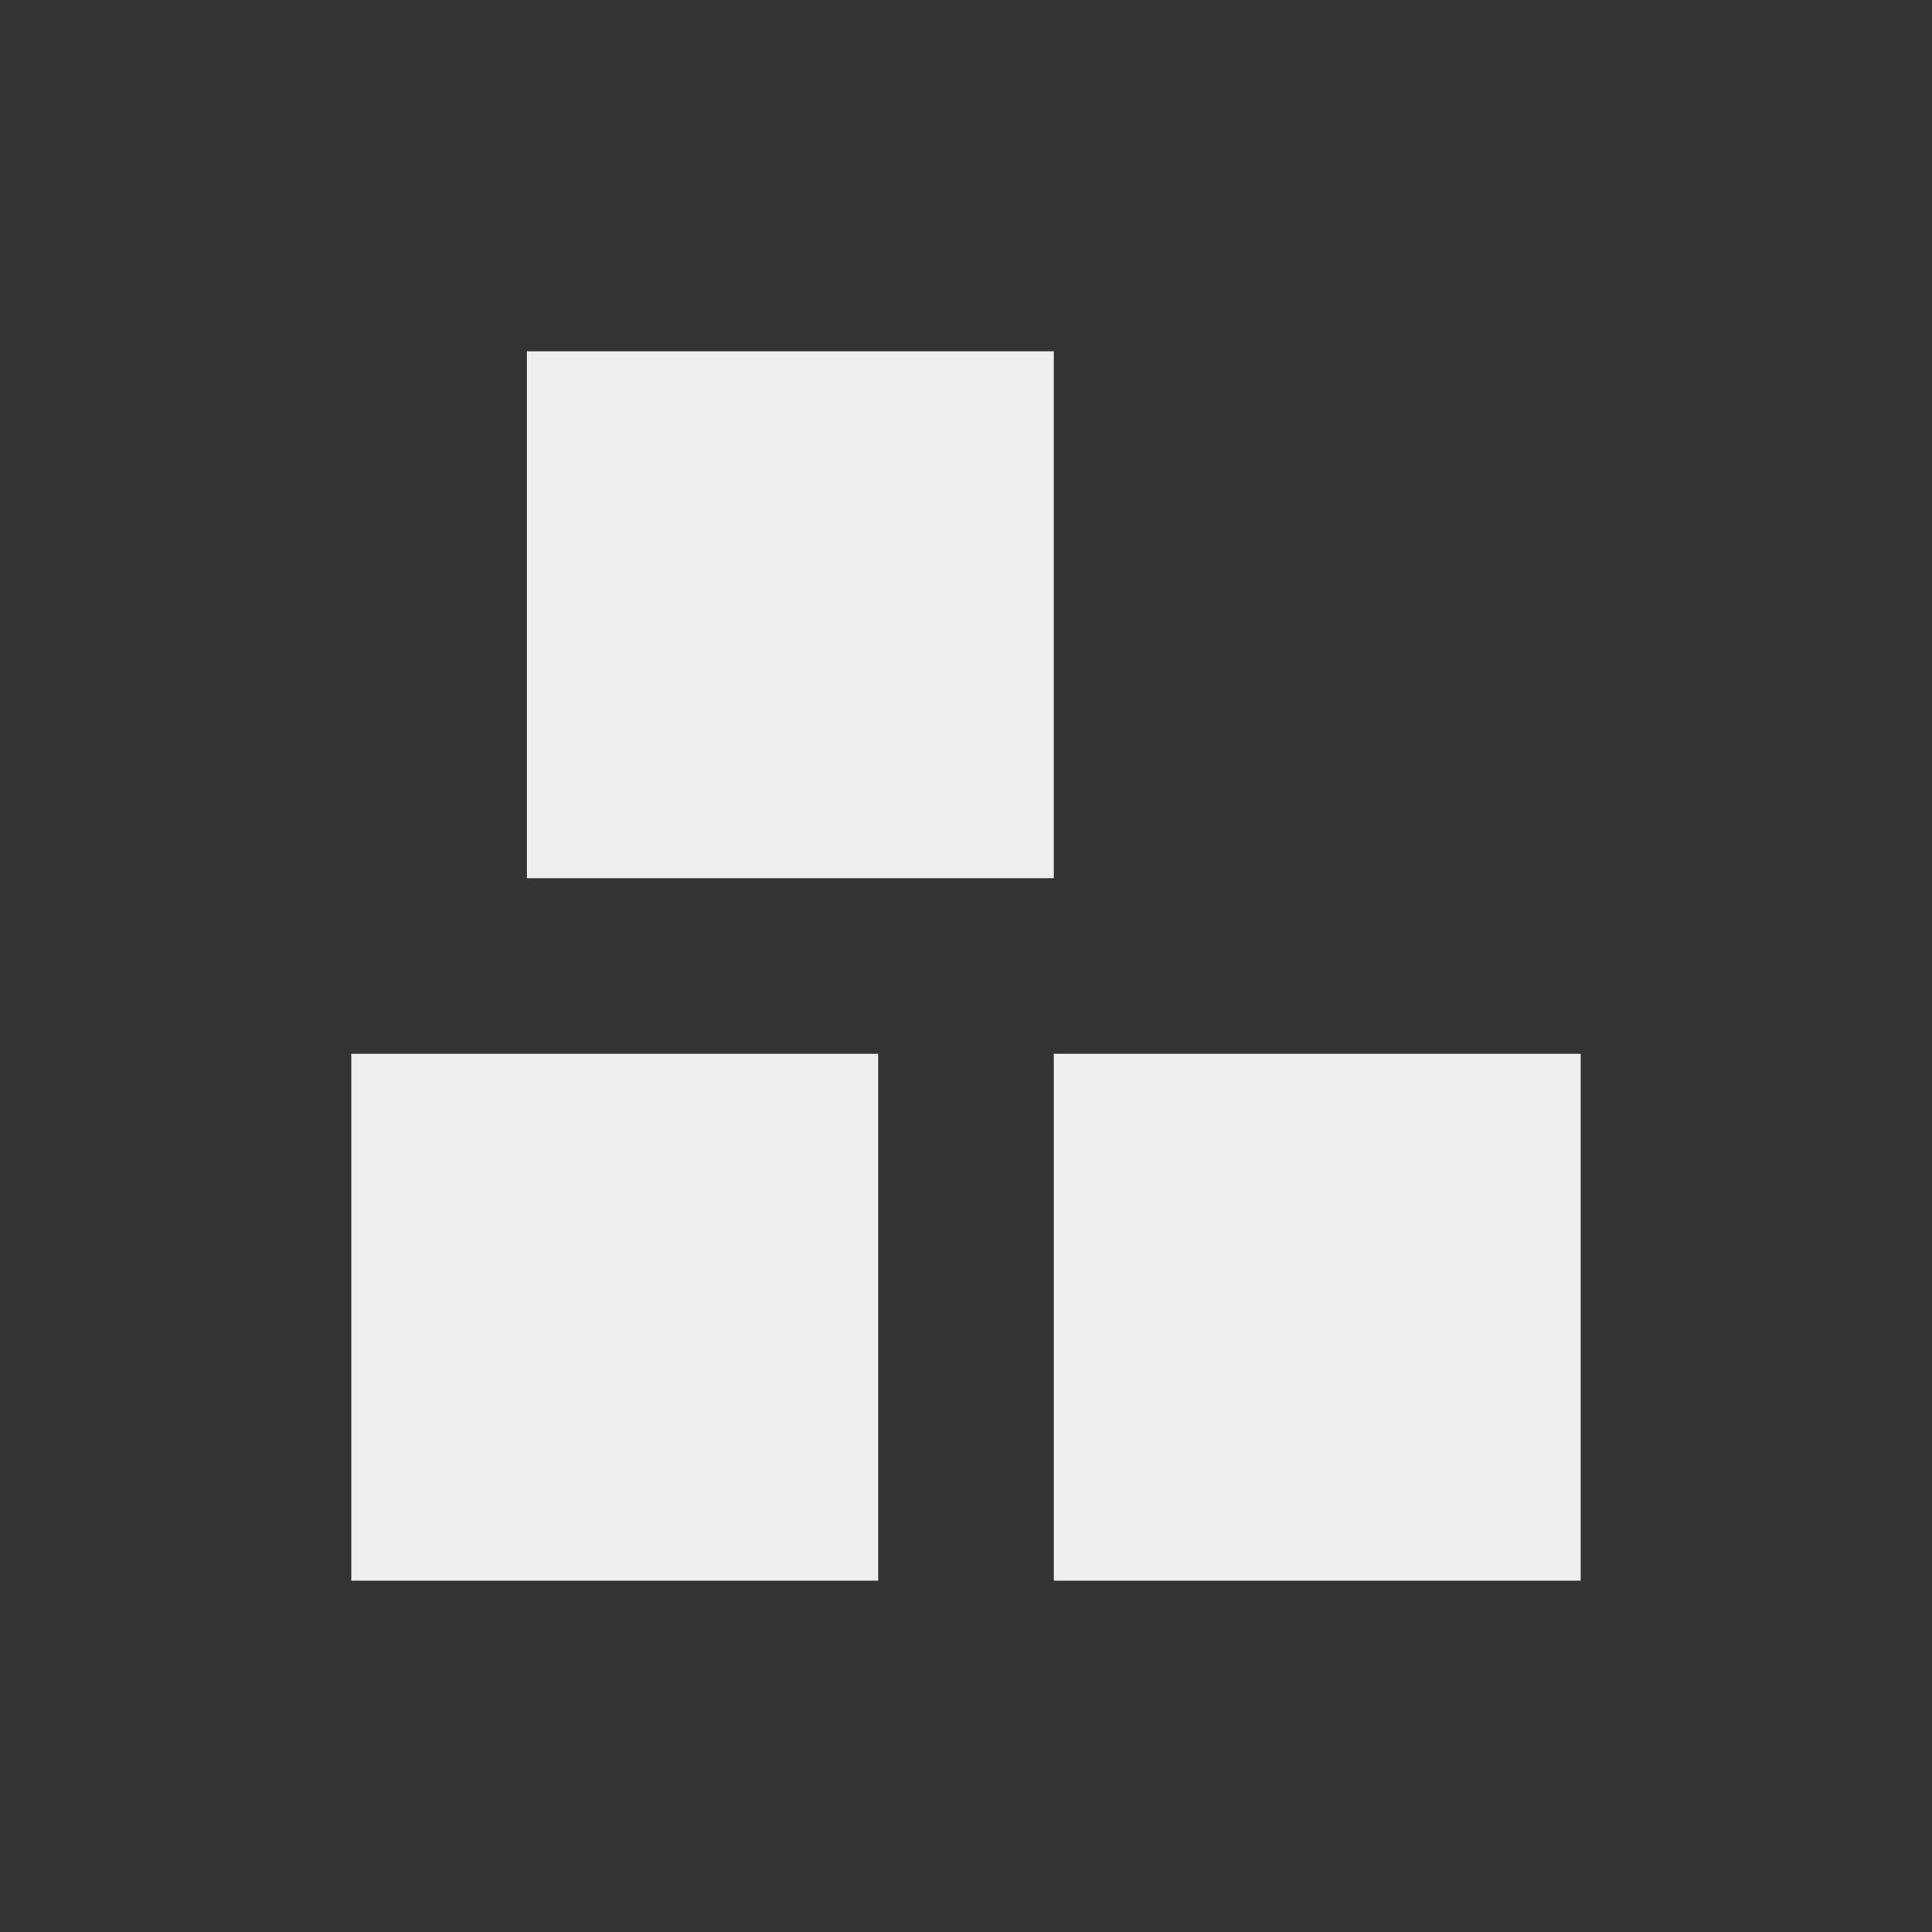 
<svg xmlns="http://www.w3.org/2000/svg" xmlns:xlink="http://www.w3.org/1999/xlink" width="22px" height="22px" viewBox="0 0 22 22" version="1.1">
<rect x="0" y="0" width="22" height="22" fill="#333333" stroke="none"/>
<g id="surface1">
<defs>
  <style id="current-color-scheme" type="text/css">
   .ColorScheme-Text { color:#eeeeee; } .ColorScheme-Highlight { color:#424242; }
  </style>
 </defs>
<path style="fill:currentColor" class="ColorScheme-Text" d="M 6 4 L 6 10 L 12 10 L 12 4 Z M 4 12 L 4 18 L 10 18 L 10 12 Z M 12 12 L 12 18 L 18 18 L 18 12 Z M 12 12 "/>
</g>
</svg>
